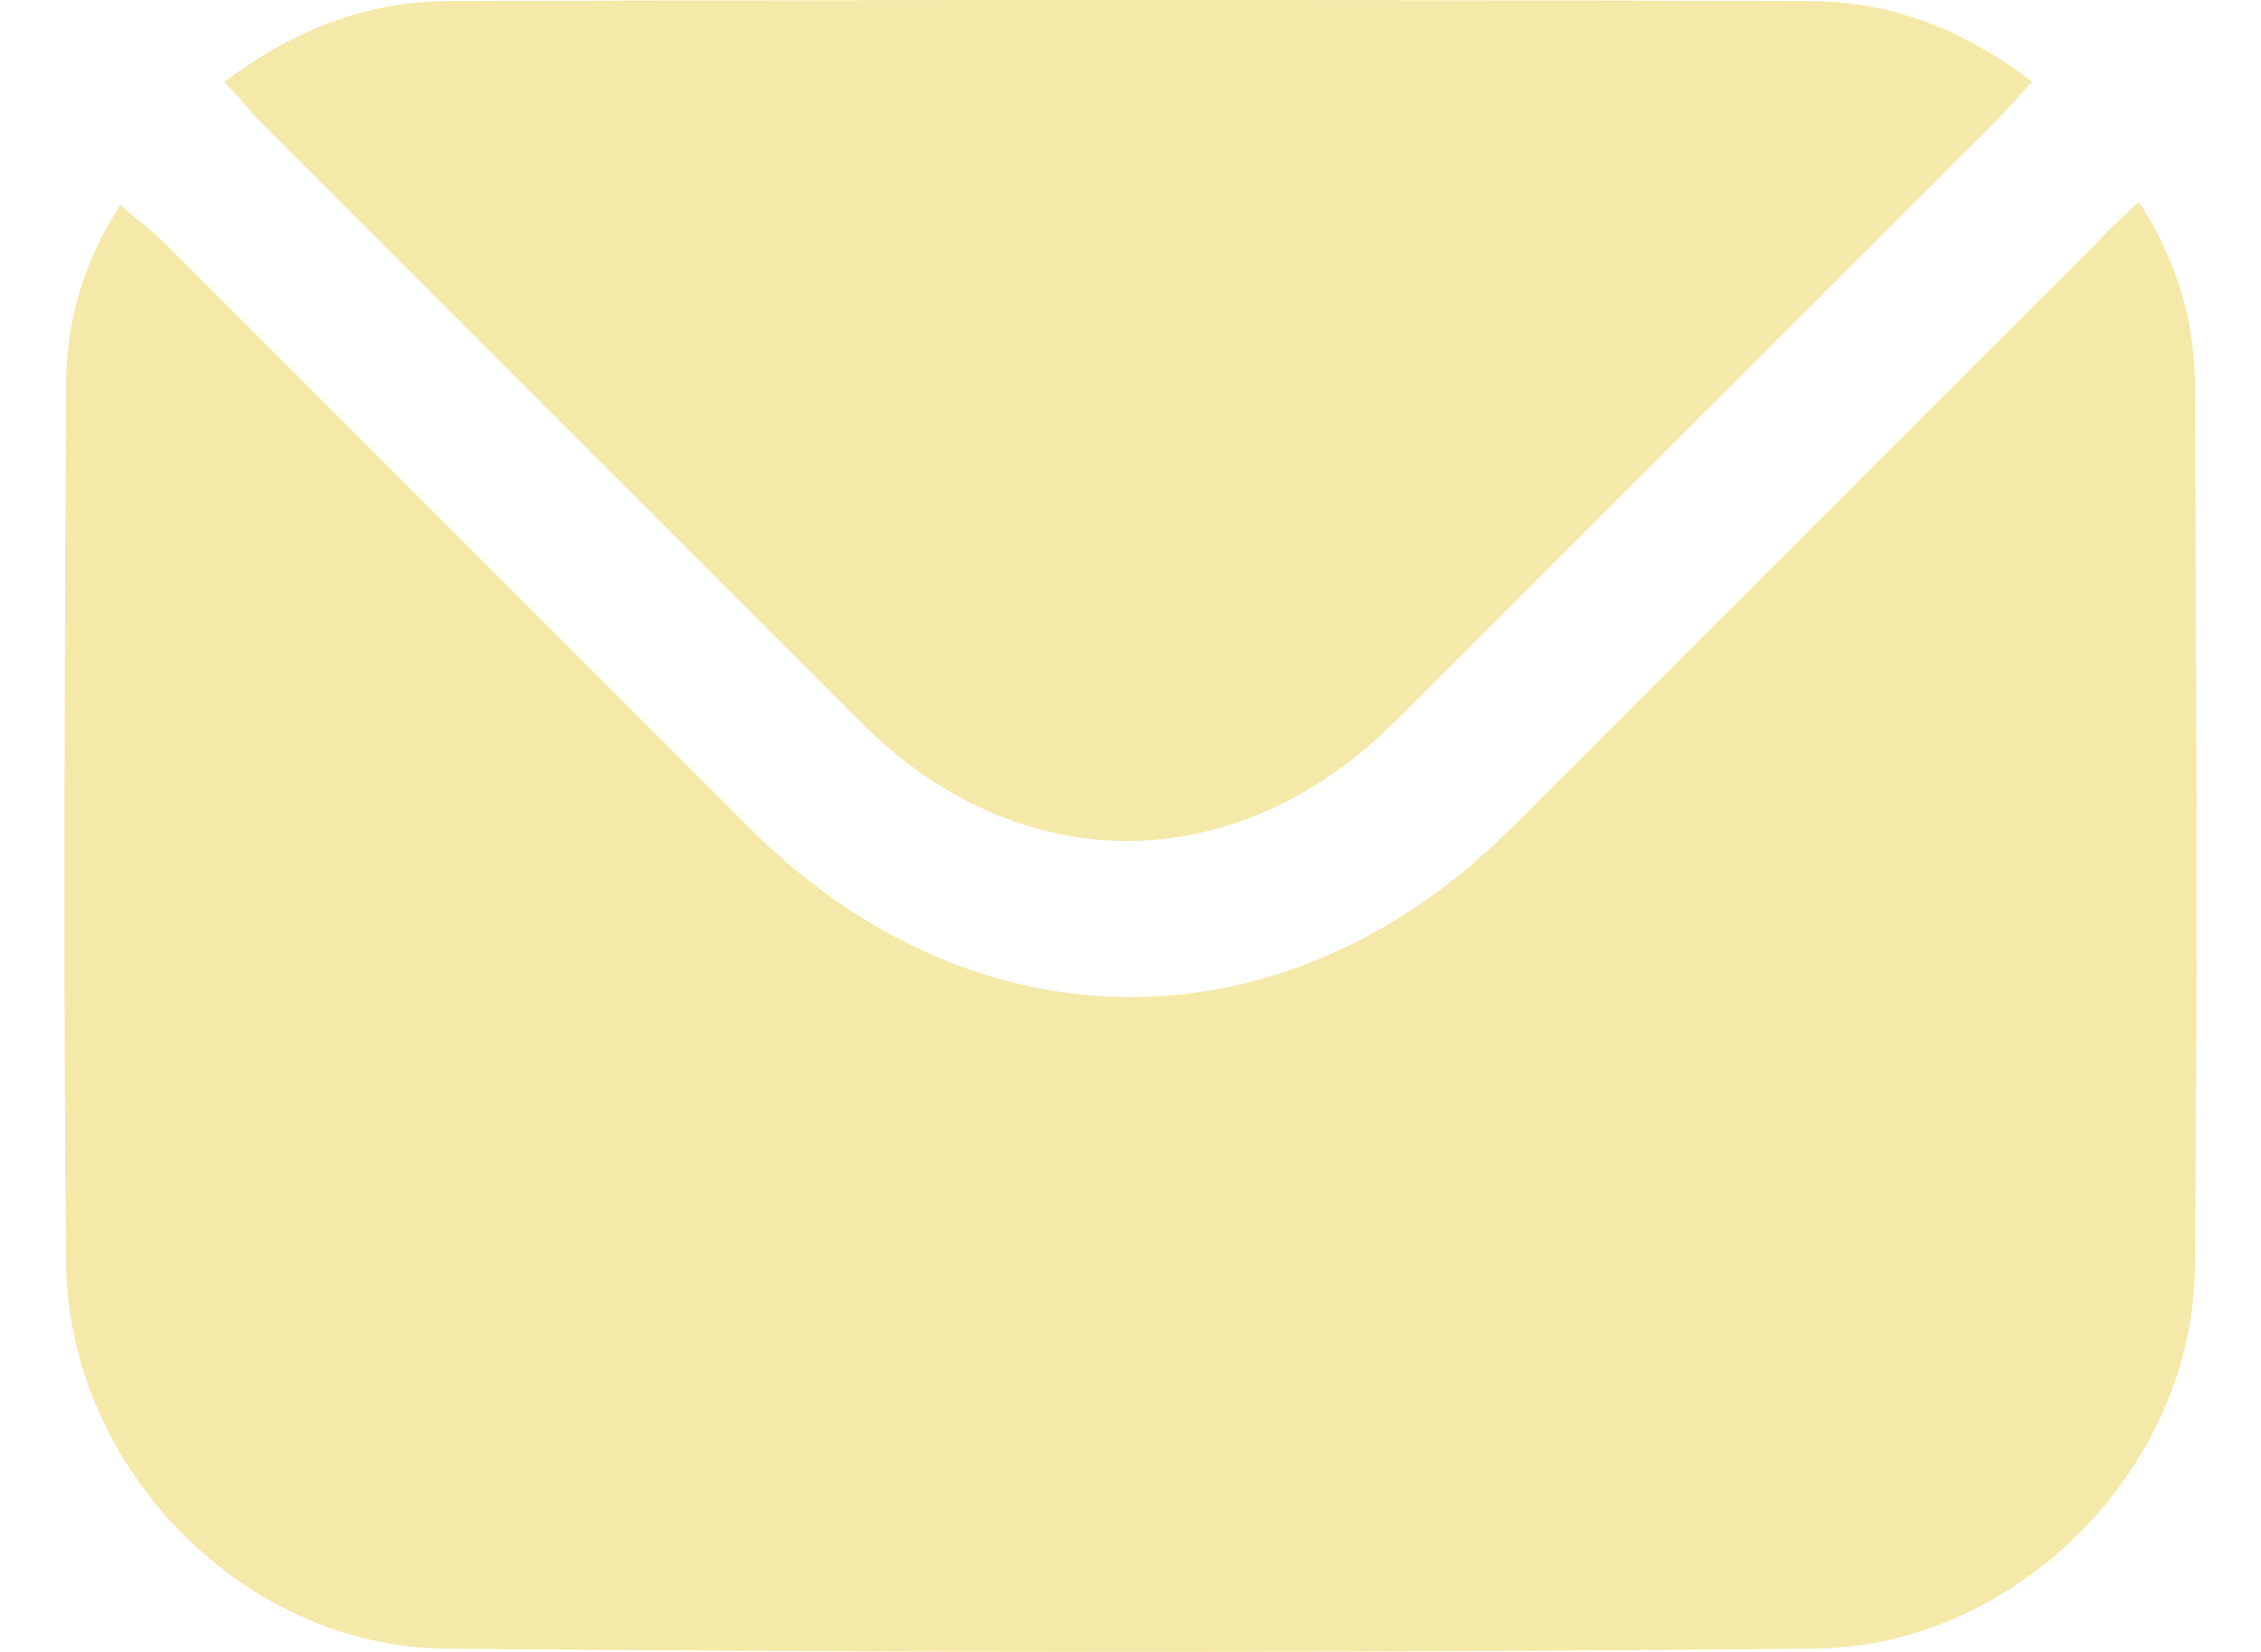 <svg width="26" height="19" viewBox="0 0 26 19" fill="none" xmlns="http://www.w3.org/2000/svg">
<g id="Group">
<path id="Vector" d="M24.599 2.322C25.037 3.013 25.223 3.671 25.24 4.362C25.256 7.768 25.273 11.19 25.24 14.596C25.206 16.905 23.183 18.928 20.89 18.962C15.63 19.013 10.37 19.013 5.127 18.962C2.8 18.945 0.794 16.888 0.76 14.545C0.727 11.173 0.744 7.801 0.76 4.43C0.76 3.722 0.946 3.03 1.384 2.356C1.57 2.525 1.738 2.643 1.873 2.777C4.115 5.02 6.374 7.279 8.617 9.521C11.213 12.117 14.787 12.117 17.383 9.521C19.626 7.279 21.885 5.02 24.127 2.777C24.245 2.643 24.38 2.525 24.599 2.322Z" fill="#F5E9A9"/>
<path id="Vector_2" d="M2.581 0.94C3.39 0.333 4.233 0.013 5.161 0.013C10.37 -0.004 15.596 -0.004 20.806 0.013C21.733 0.013 22.576 0.333 23.368 0.94C23.216 1.108 23.099 1.243 22.964 1.378C20.654 3.688 18.344 5.998 16.035 8.307C14.197 10.128 11.719 10.128 9.898 8.307C7.588 5.998 5.279 3.688 2.969 1.378C2.868 1.26 2.75 1.125 2.581 0.94Z" fill="#F5E9A9"/>
</g>
</svg>
